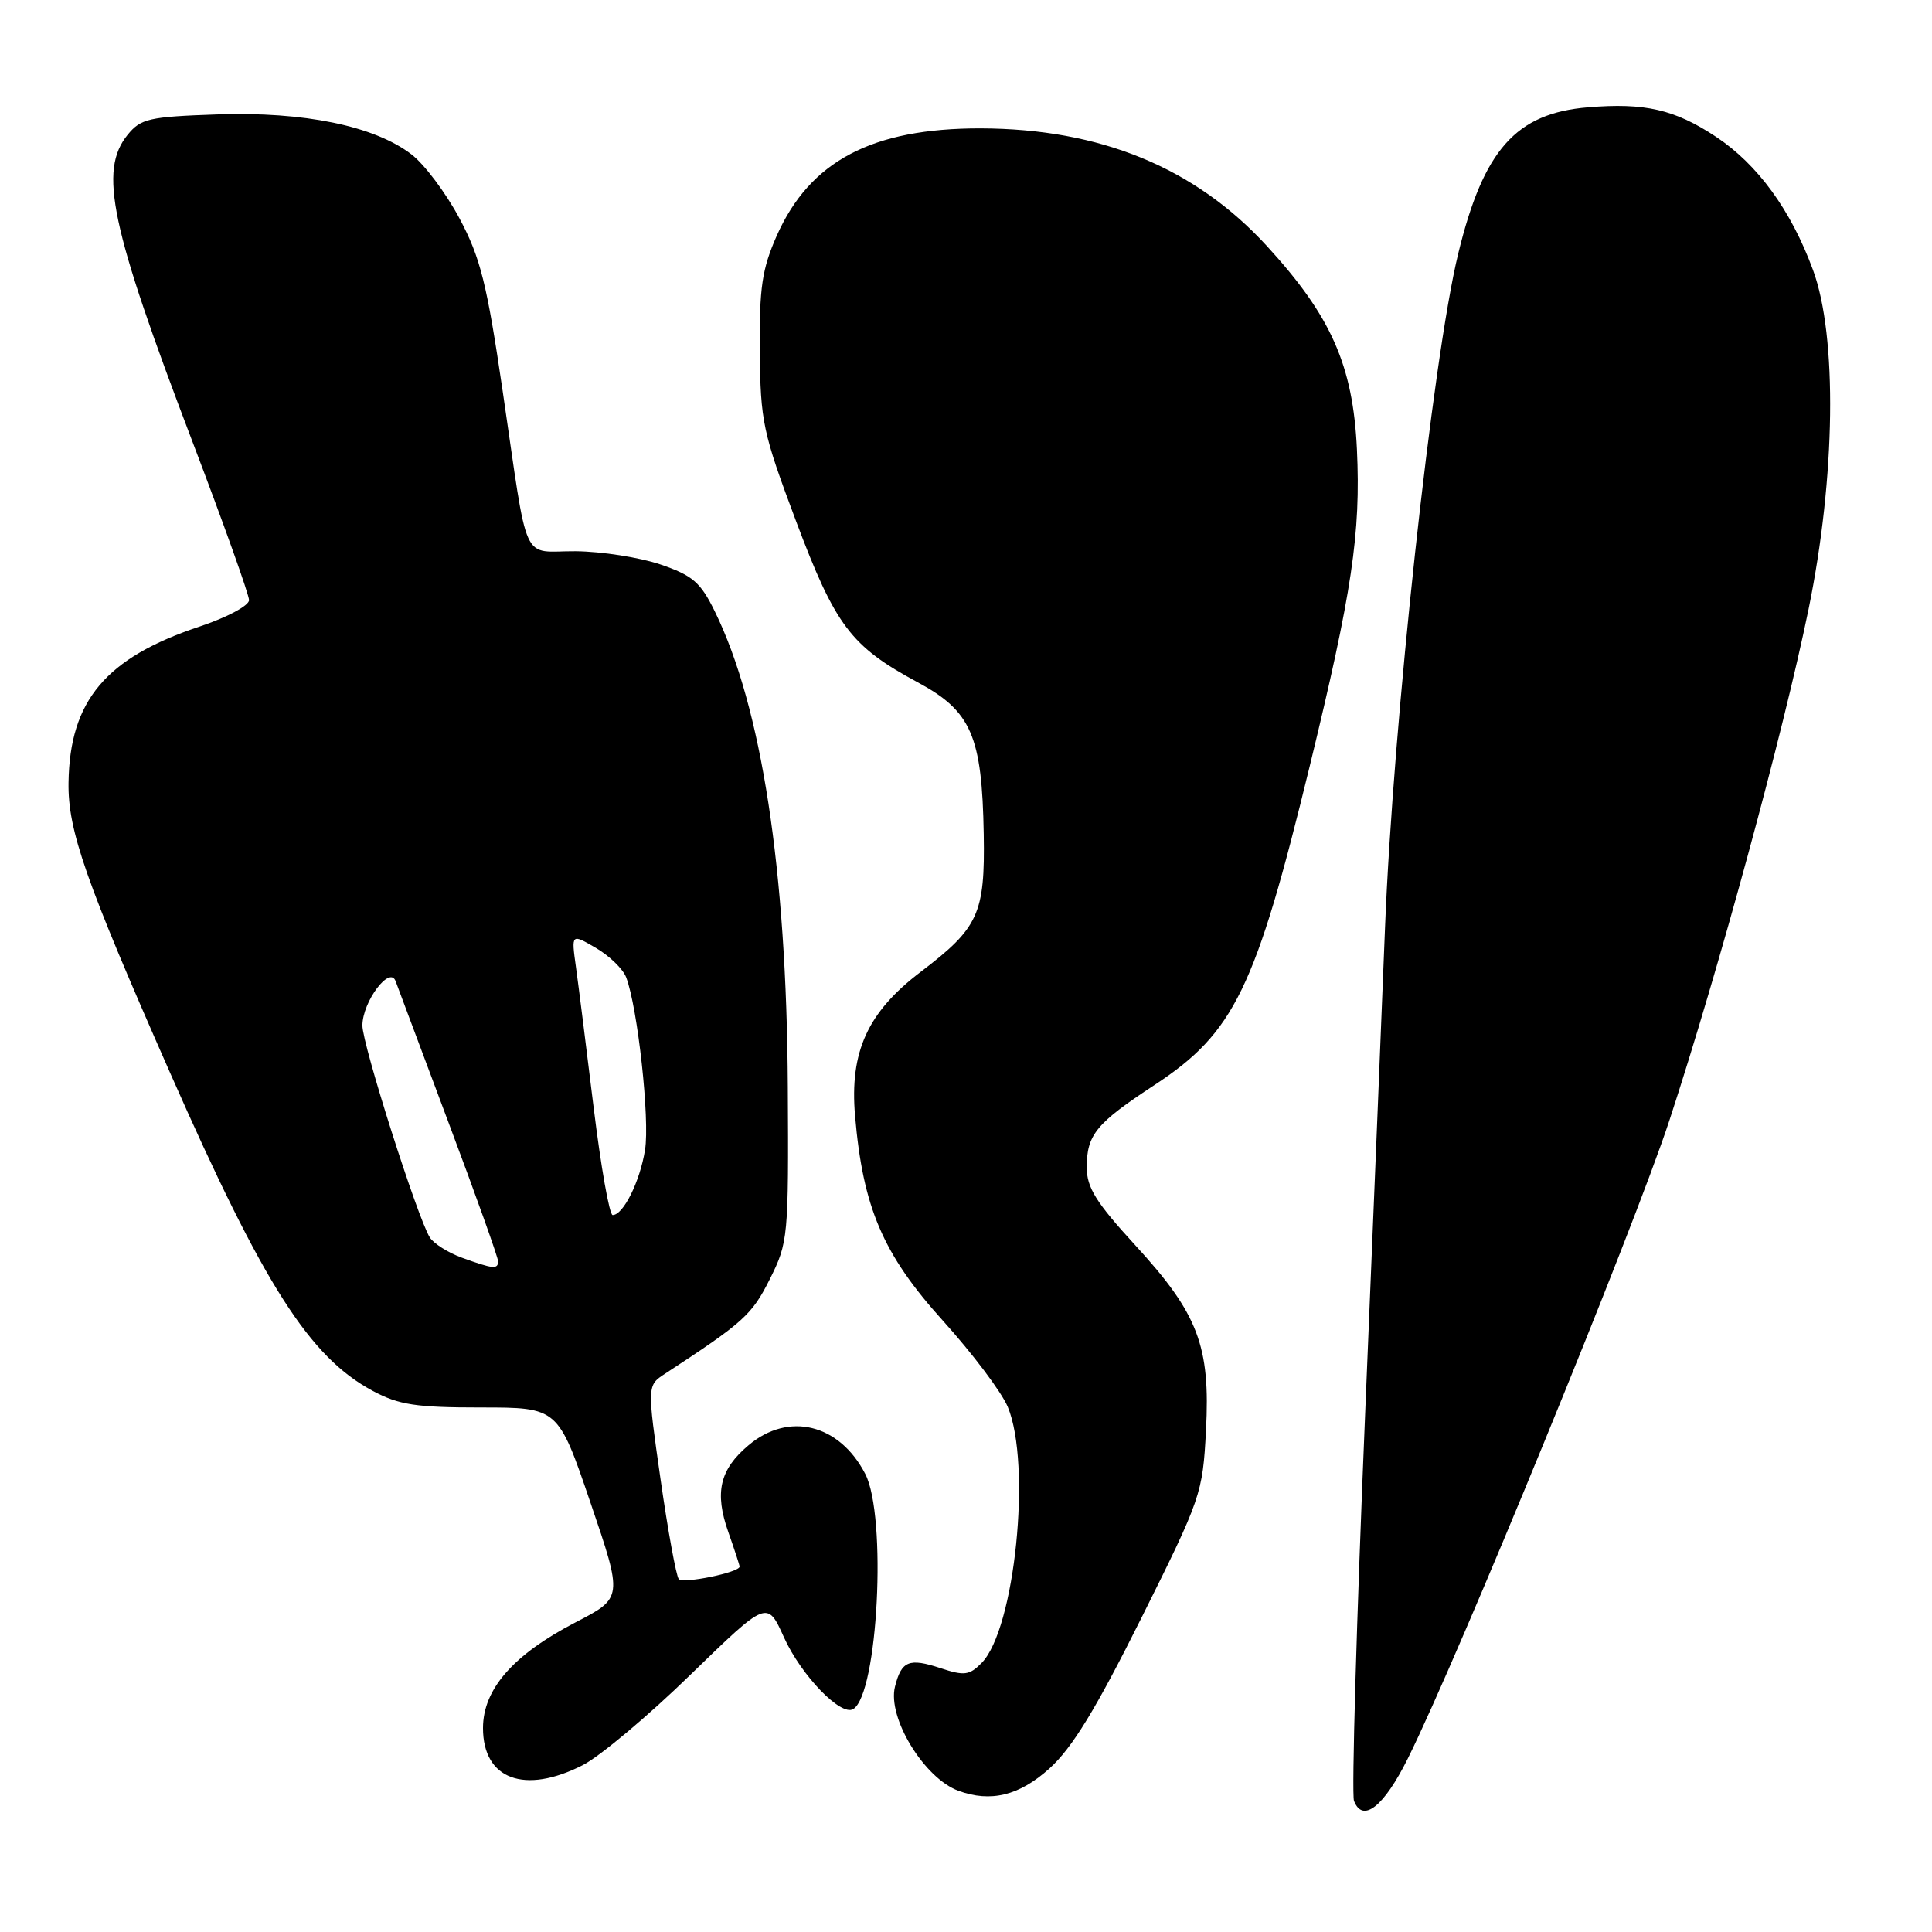 <?xml version="1.0" encoding="UTF-8" standalone="no"?>
<!DOCTYPE svg PUBLIC "-//W3C//DTD SVG 1.1//EN" "http://www.w3.org/Graphics/SVG/1.1/DTD/svg11.dtd" >
<svg xmlns="http://www.w3.org/2000/svg" xmlns:xlink="http://www.w3.org/1999/xlink" version="1.1" viewBox="0 0 256 256">
 <g >
 <path fill="currentColor"
d=" M 186.55 233.00 C 193.29 219.44 216.47 162.87 221.19 148.50 C 227.73 128.55 236.29 97.10 239.64 80.74 C 243.23 63.22 243.47 44.55 240.23 35.77 C 237.31 27.83 232.90 21.79 227.39 18.13 C 221.91 14.50 217.95 13.59 210.41 14.22 C 200.86 15.01 196.57 19.84 193.22 33.61 C 189.82 47.57 184.59 95.83 183.52 123.00 C 183.21 130.97 182.03 159.91 180.89 187.30 C 179.75 214.68 179.08 237.78 179.41 238.62 C 180.56 241.61 183.37 239.40 186.55 233.00 Z  M 139.06 234.33 C 142.08 231.60 145.20 226.49 151.24 214.39 C 159.16 198.51 159.36 197.91 159.80 189.53 C 160.39 178.34 158.76 174.07 150.41 164.98 C 145.23 159.33 144.00 157.36 144.00 154.69 C 144.00 150.35 145.23 148.85 152.99 143.76 C 163.54 136.83 166.36 131.04 173.55 101.50 C 179.16 78.44 180.32 70.67 179.80 59.54 C 179.28 48.43 176.39 41.89 167.88 32.61 C 158.34 22.20 145.79 17.05 129.93 17.01 C 115.55 16.99 107.32 21.33 102.92 31.24 C 100.97 35.67 100.61 38.08 100.68 46.50 C 100.76 55.87 101.07 57.29 105.46 69.00 C 110.69 82.92 112.73 85.63 121.60 90.41 C 128.70 94.22 130.13 97.52 130.35 110.54 C 130.53 121.08 129.67 122.94 122.02 128.76 C 114.96 134.12 112.57 139.35 113.30 147.85 C 114.34 160.01 117.00 166.21 124.94 175.00 C 128.85 179.33 132.71 184.46 133.53 186.41 C 136.71 194.02 134.48 215.91 130.06 220.36 C 128.45 221.99 127.77 222.08 124.63 221.04 C 120.45 219.66 119.45 220.07 118.59 223.49 C 117.56 227.60 122.45 235.62 127.00 237.29 C 131.28 238.86 135.07 237.93 139.06 234.33 Z  M 77.22 233.89 C 79.49 232.73 85.92 227.34 91.50 221.90 C 101.66 212.03 101.66 212.03 103.89 216.98 C 106.17 222.01 111.44 227.47 113.06 226.46 C 116.34 224.44 117.54 200.88 114.65 195.30 C 111.23 188.68 104.50 187.02 99.19 191.50 C 95.36 194.71 94.65 197.77 96.51 203.02 C 97.33 205.35 98.00 207.40 98.00 207.58 C 98.00 208.35 90.50 209.89 89.94 209.23 C 89.60 208.83 88.51 202.89 87.53 196.04 C 85.75 183.58 85.75 183.58 88.10 182.04 C 98.57 175.19 99.63 174.23 102.00 169.50 C 104.44 164.63 104.50 163.97 104.39 144.00 C 104.24 115.26 100.92 93.67 94.71 81.00 C 92.82 77.15 91.78 76.25 87.50 74.79 C 84.75 73.86 79.70 73.07 76.27 73.04 C 68.96 72.99 70.08 75.45 66.60 51.78 C 64.51 37.54 63.66 34.14 60.88 28.93 C 59.09 25.57 56.22 21.74 54.50 20.44 C 49.58 16.68 40.27 14.77 28.79 15.16 C 19.73 15.47 18.65 15.72 16.91 17.86 C 13.06 22.62 14.62 29.99 25.53 58.60 C 29.64 69.39 33.00 78.80 33.00 79.52 C 33.00 80.25 30.08 81.81 26.45 83.02 C 14.01 87.16 9.24 92.84 9.08 103.69 C 8.98 110.04 11.34 116.76 22.59 142.27 C 34.97 170.34 41.02 179.82 49.41 184.31 C 52.85 186.15 55.12 186.50 63.72 186.50 C 73.94 186.50 73.94 186.50 78.24 199.11 C 82.54 211.72 82.54 211.72 76.28 214.96 C 68.01 219.25 64.00 223.82 64.00 228.98 C 64.00 235.78 69.51 237.82 77.22 233.89 Z  M 61.20 166.65 C 59.39 165.99 57.48 164.79 56.96 163.98 C 55.33 161.40 48.00 138.35 48.02 135.87 C 48.05 132.70 51.65 127.90 52.42 130.01 C 52.72 130.83 55.90 139.32 59.48 148.87 C 63.07 158.42 66.00 166.64 66.00 167.12 C 66.00 168.22 65.34 168.15 61.20 166.65 Z  M 78.66 146.75 C 77.70 138.91 76.65 130.52 76.31 128.10 C 75.70 123.71 75.70 123.71 78.95 125.60 C 80.75 126.65 82.55 128.40 82.97 129.50 C 84.50 133.54 86.12 148.33 85.47 152.36 C 84.80 156.56 82.59 161.00 81.18 161.00 C 80.75 161.00 79.62 154.59 78.66 146.75 Z "/>
</g>
</svg>